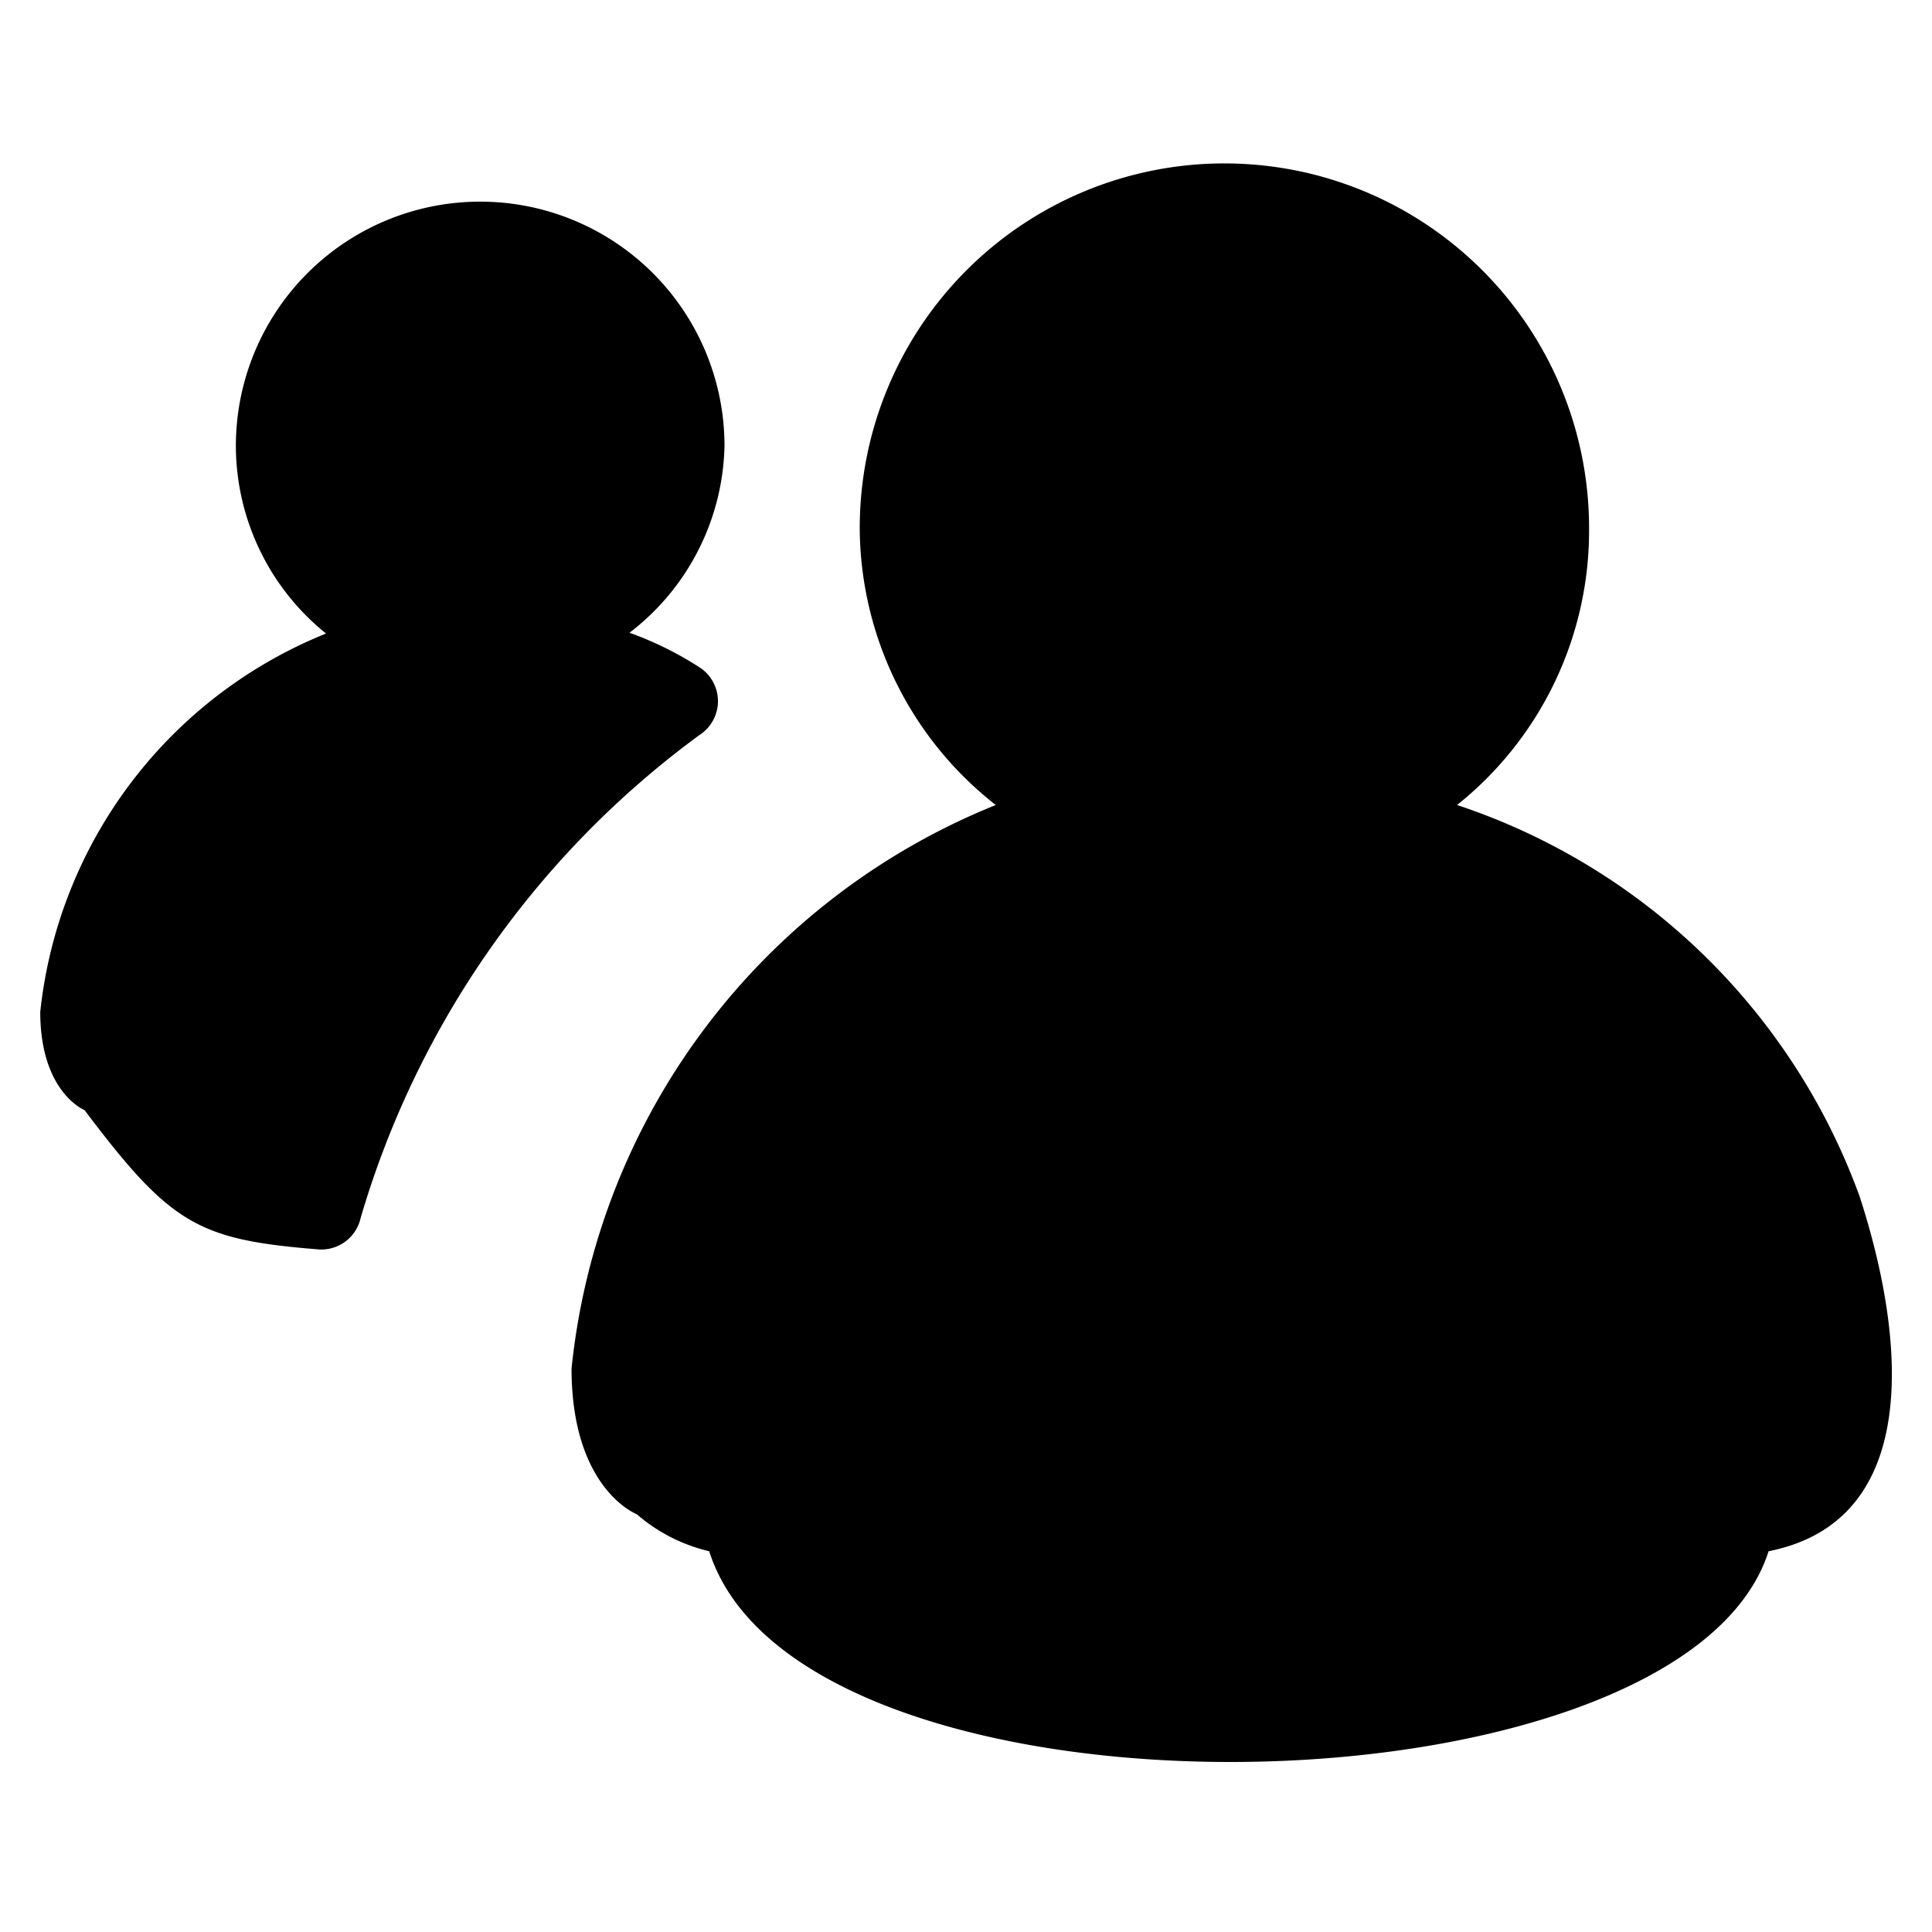 <?xml version="1.0" ?><svg id="Bold" viewBox="0 0 24 24" xmlns="http://www.w3.org/2000/svg"><title/><path d="M.5,12.57h0c0,1,.55,1.22.55,1.22,1.07,1.42,1.41,1.61,2.9,1.73a.5.5,0,0,0,.53-.39,11.42,11.42,0,0,1,4.21-6,.5.5,0,0,0,0-.84,4.27,4.27,0,0,0-.87-.43A3,3,0,0,0,9,5.54a3,3,0,0,0-6.07,0A3,3,0,0,0,4.05,7.87,5.72,5.72,0,0,0,.5,12.57Z"/><path d="M19.74,6.56a4.53,4.53,0,0,0-9.06,0A4.39,4.39,0,0,0,12.37,10h0A8.48,8.48,0,0,0,7.1,17c0,1.5.81,1.81.81,1.81h0a2.11,2.11,0,0,0,.9.46c1.14,3.59,12.08,3.39,13.16,0,1.92-.38,1.7-2.66,1.13-4.41a8,8,0,0,0-5-4.86A4.36,4.36,0,0,0,19.74,6.56Z"/></svg>